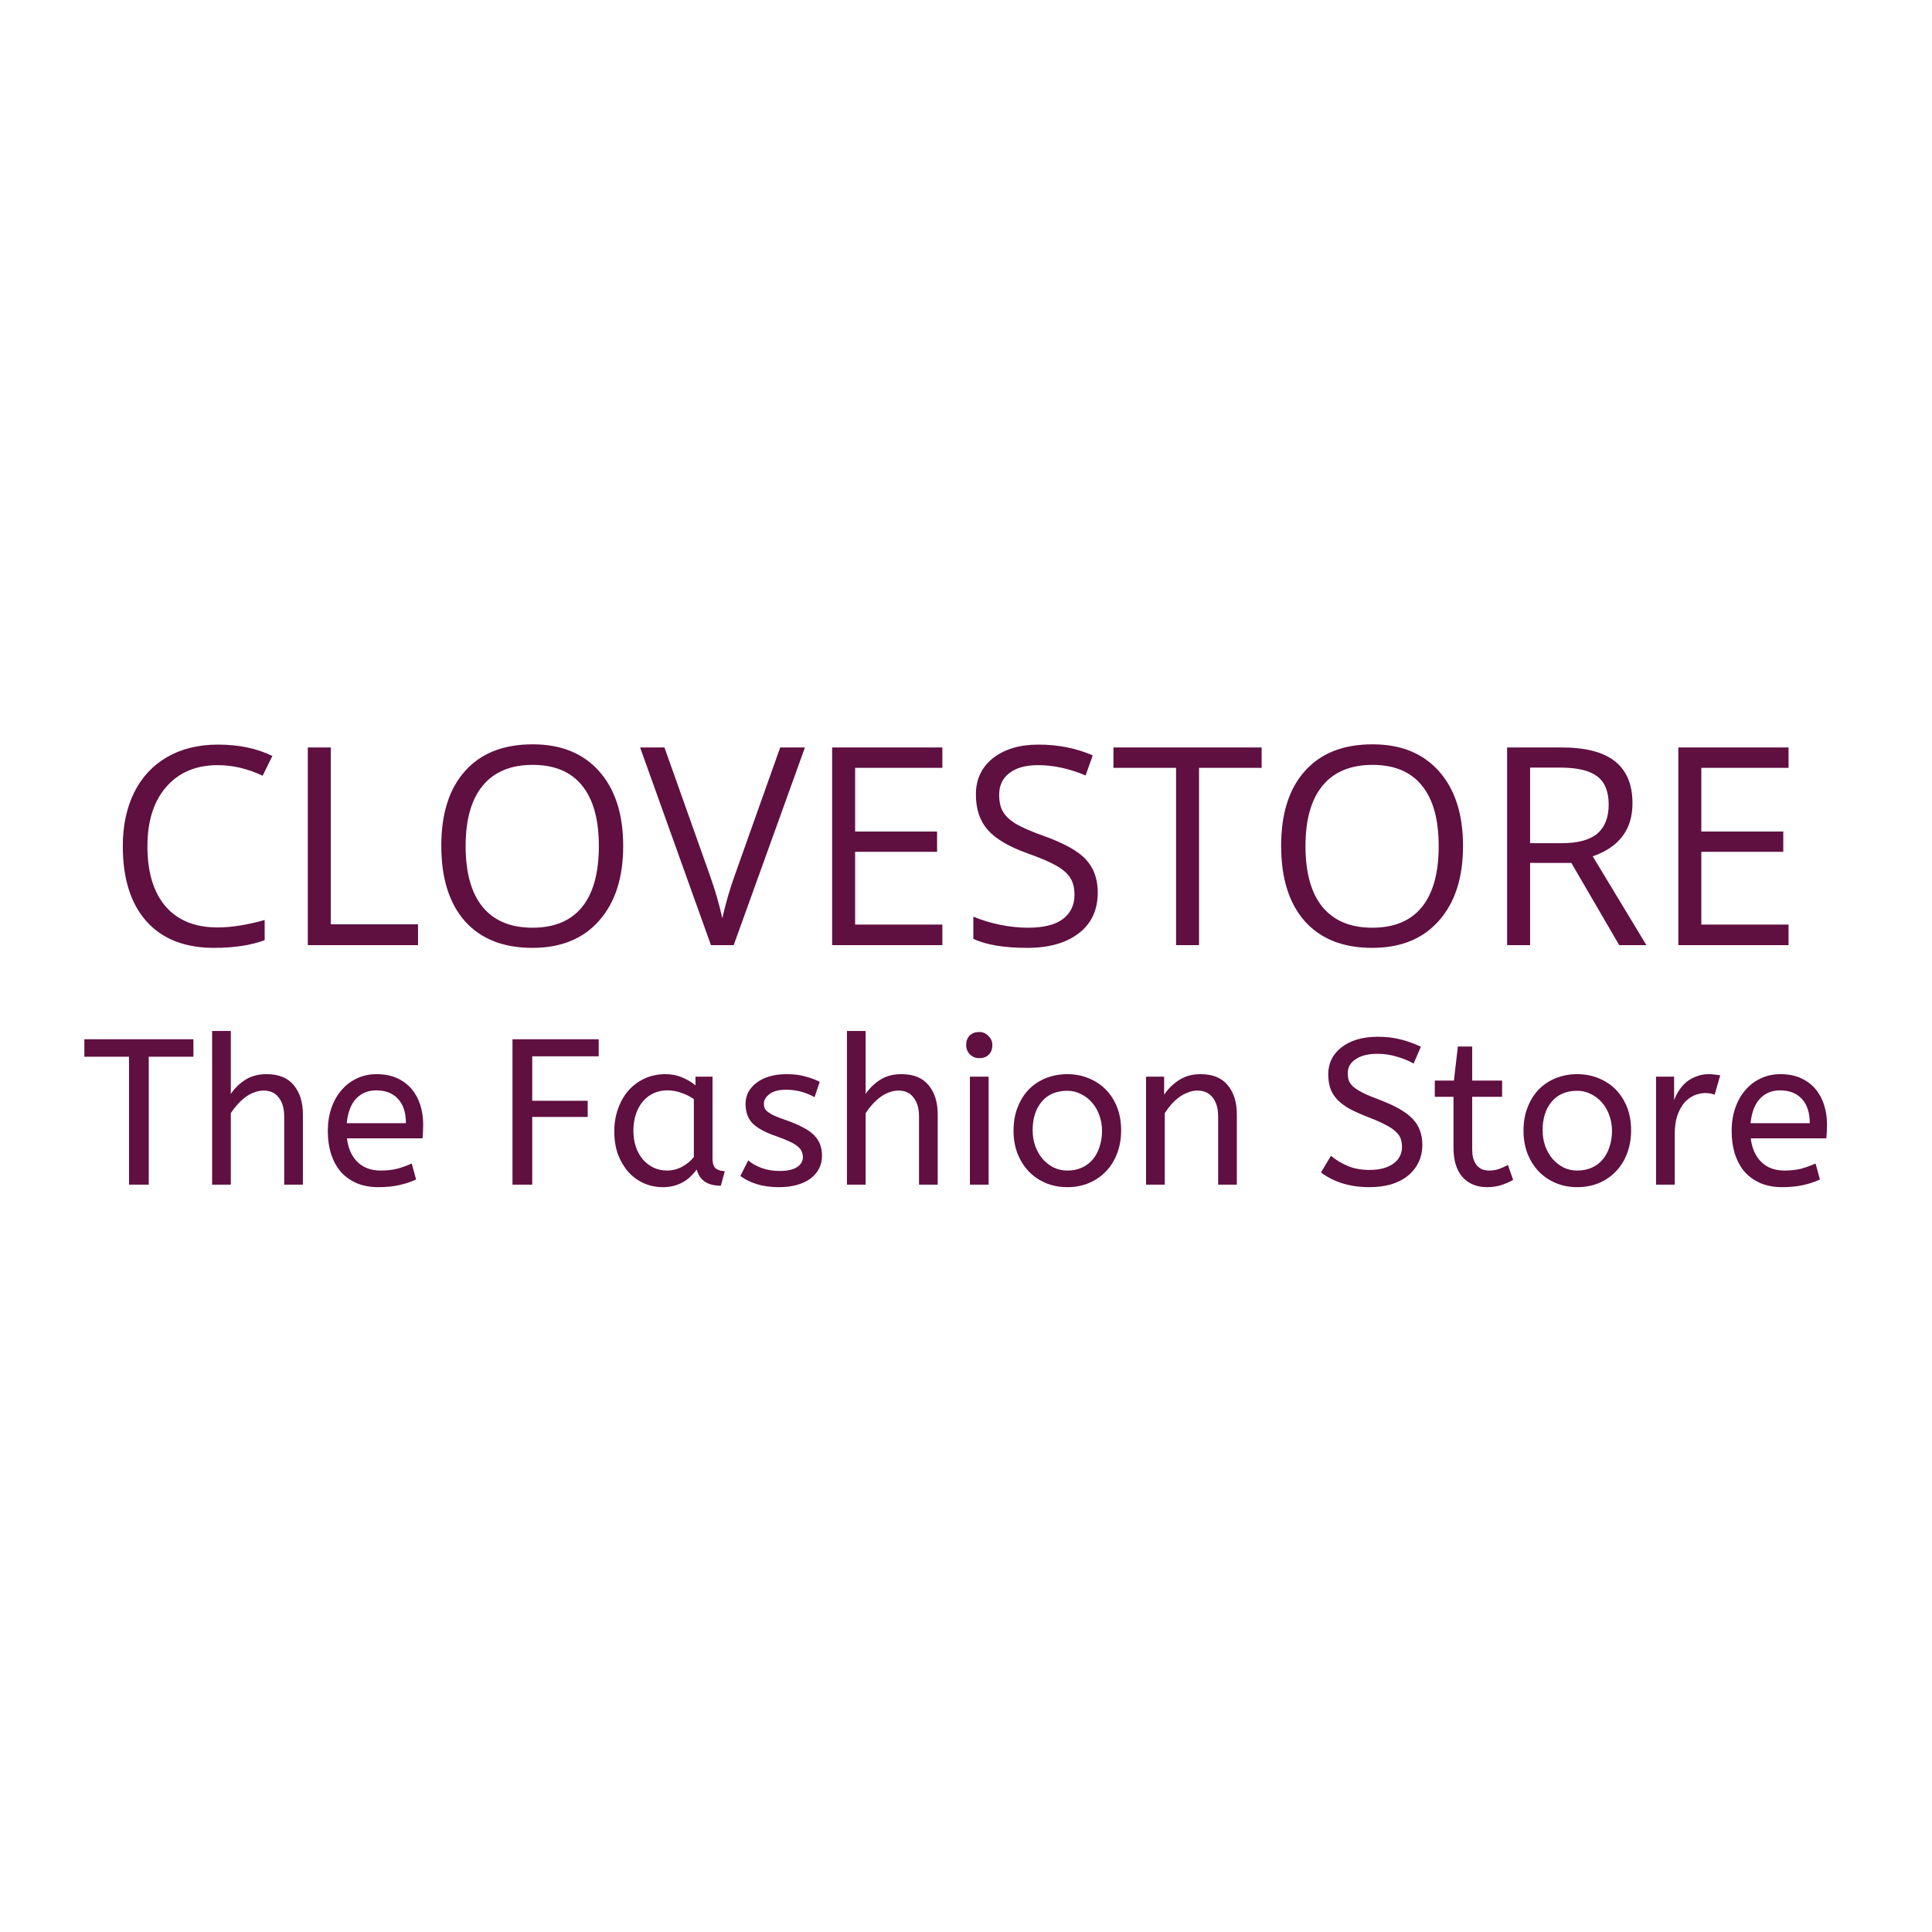 <svg version="1.1" xmlns="http://www.w3.org/2000/svg" viewBox="0 0 250 250"><desc>Created with Snap</desc><defs></defs><g transform="matrix(0.035,0,0,0.035,13.703,122.303)"><g><g transform="matrix(0.5,0,0,-0.5,0,0)"><path d="M827 1331Q586 1331 446 1170Q307 1010 307 731Q307 444 441 287Q576 131 825 131Q978 131 1174 186L1174 37Q1022 -20 799 -20Q476 -20 300 176Q125 372 125 733Q125 959 209 1129Q294 1299 453 1391Q613 1483 829 1483Q1059 1483 1231 1399L1159 1253Q993 1331 827 1331ZM2308 0L1493 0L1493 1462L1663 1462L1663 154L2308 154L2308 0ZM3825 733Q3825 382 3647 181Q3470 -20 3154 -20Q2831 -20 2655 177Q2480 375 2480 735Q2480 1092 2656 1288Q2832 1485 3156 1485Q3471 1485 3648 1285Q3825 1085 3825 733ZM2660 733Q2660 436 2786 282Q2913 129 3154 129Q3397 129 3521 282Q3645 435 3645 733Q3645 1028 3521 1180Q3398 1333 3156 1333Q2913 1333 2786 1179Q2660 1026 2660 733ZM4652 522L4986 1462L5169 1462L4642 0L4474 0L3950 1462L4130 1462L4466 516Q4524 353 4558 199Q4594 361 4652 522ZM6185 152L6185 0L5370 0L5370 1462L6185 1462L6185 1311L5540 1311L5540 840L6146 840L6146 690L5540 690L5540 152L6185 152ZM7334 389Q7334 196 7194 88Q7054 -20 6814 -20Q6554 -20 6414 47L6414 211Q6504 173 6610 151Q6716 129 6820 129Q6990 129 7076 193Q7162 258 7162 373Q7162 449 7131 497Q7101 546 7029 587Q6958 628 6812 680Q6608 753 6520 853Q6433 953 6433 1114Q6433 1283 6560 1383Q6687 1483 6896 1483Q7114 1483 7297 1403L7244 1255Q7063 1331 6892 1331Q6757 1331 6681 1273Q6605 1215 6605 1112Q6605 1036 6633 987Q6661 939 6727 898Q6794 858 6931 809Q7161 727 7247 633Q7334 539 7334 389ZM8083 1311L8083 0L7913 0L7913 1311L7450 1311L7450 1462L8546 1462L8546 1311L8083 1311ZM10035 733Q10035 382 9857 181Q9680 -20 9364 -20Q9041 -20 8865 177Q8690 375 8690 735Q8690 1092 8866 1288Q9042 1485 9366 1485Q9681 1485 9858 1285Q10035 1085 10035 733ZM8870 733Q8870 436 8996 282Q9123 129 9364 129Q9607 129 9731 282Q9855 435 9855 733Q9855 1028 9731 1180Q9608 1333 9366 1333Q9123 1333 8996 1179Q8870 1026 8870 733ZM10836 608L10531 608L10531 0L10361 0L10361 1462L10762 1462Q11031 1462 11159 1359Q11288 1256 11288 1049Q11288 759 10994 657L11391 0L11190 0L10836 608ZM10531 1313L10531 754L10764 754Q10944 754 11028 825Q11112 897 11112 1040Q11112 1185 11026 1249Q10941 1313 10752 1313L10531 1313ZM12442 152L12442 0L11627 0L11627 1462L12442 1462L12442 1311L11797 1311L11797 840L12403 840L12403 690L11797 690L11797 152L12442 152Z" fill="#5f0f40" style=""></path></g></g><g transform="matrix(0.75,0,0,0.75,-87.306,885.52)"><g transform="matrix(1.024,0,0,-1.024,0,0)"><path d="M10 616L10 700L535 700L535 616L320 616L320 0L225 0L225 616L10 616ZM715 740L715 437Q743 478 785 505Q828 532 887 532Q975 532 1018 479Q1062 426 1062 339L1062 0L972 0L972 329Q972 386 946 419Q921 453 873 453Q850 453 827 444Q805 436 785 421Q765 406 747 386Q729 366 715 344L715 0L625 0L625 740L715 740ZM1638 223L1274 223Q1283 150 1325 109Q1367 68 1436 68Q1481 68 1517 77Q1553 87 1586 102L1607 25Q1571 8 1526 -2Q1481 -12 1425 -12Q1369 -12 1324 6Q1279 25 1247 59Q1216 94 1199 144Q1182 195 1182 260Q1182 318 1199 368Q1216 418 1247 454Q1278 491 1321 511Q1364 532 1417 532Q1473 532 1515 513Q1557 494 1585 461Q1613 428 1627 384Q1641 340 1641 291Q1641 256 1638 223ZM1415 454Q1356 454 1318 414Q1281 374 1273 296L1558 296Q1558 372 1520 413Q1482 454 1415 454ZM2071 0L2071 700L2486 700L2486 618L2166 618L2166 404L2433 404L2433 326L2166 326L2166 0L2071 0ZM2561 257Q2561 315 2579 365Q2597 416 2629 453Q2662 490 2707 511Q2753 532 2807 532Q2852 532 2888 516Q2925 501 2952 478L2952 520L3034 520L3034 126Q3034 88 3052 76Q3071 65 3093 65L3074 -5Q2978 -5 2958 73Q2946 57 2930 41Q2915 26 2895 14Q2875 2 2850 -5Q2825 -12 2795 -12Q2746 -12 2703 7Q2661 26 2629 61Q2598 96 2579 145Q2561 195 2561 257ZM2815 68Q2853 68 2887 86Q2921 104 2944 133L2944 412Q2917 431 2884 442Q2852 454 2816 454Q2780 454 2750 440Q2720 426 2698 400Q2677 375 2665 339Q2653 303 2653 260Q2653 218 2665 182Q2677 147 2699 121Q2721 96 2750 82Q2780 68 2815 68ZM3168 42L3206 117Q3232 94 3271 80Q3311 66 3356 66Q3412 66 3440 84Q3469 103 3469 132Q3469 147 3463 160Q3458 173 3443 185Q3429 197 3404 208Q3379 220 3339 234Q3265 259 3229 293Q3193 328 3193 389Q3193 419 3206 445Q3220 471 3245 490Q3271 510 3307 521Q3344 532 3391 532Q3442 532 3480 521Q3519 511 3550 495L3525 421Q3498 437 3463 447Q3429 457 3387 457Q3335 457 3308 436Q3281 415 3281 390Q3281 378 3285 368Q3290 358 3302 349Q3314 340 3334 331Q3354 322 3384 312Q3433 295 3467 277Q3501 260 3522 239Q3543 218 3552 193Q3561 169 3561 139Q3561 104 3546 76Q3531 48 3504 28Q3477 9 3438 -2Q3400 -12 3353 -12Q3293 -12 3246 3Q3199 18 3168 42ZM3771 740L3771 437Q3799 478 3841 505Q3884 532 3943 532Q4031 532 4074 479Q4118 426 4118 339L4118 0L4028 0L4028 329Q4028 386 4002 419Q3977 453 3929 453Q3906 453 3883 444Q3861 436 3841 421Q3821 406 3803 386Q3785 366 3771 344L3771 0L3681 0L3681 740L3771 740ZM4363 520L4363 0L4273 0L4273 520L4363 520ZM4318 609Q4292 609 4273 627Q4255 646 4255 672Q4255 701 4272 718Q4289 735 4318 735Q4344 735 4362 716Q4381 698 4381 672Q4381 643 4364 626Q4347 609 4318 609ZM4909 260Q4909 299 4896 334Q4884 369 4861 395Q4839 421 4808 436Q4778 452 4742 452Q4663 452 4619 400Q4575 348 4575 262Q4575 223 4587 187Q4600 152 4622 125Q4645 99 4675 83Q4706 68 4742 68Q4781 68 4812 82Q4843 96 4864 121Q4886 147 4897 182Q4909 217 4909 260ZM4483 260Q4483 323 4503 373Q4523 424 4557 459Q4592 494 4639 513Q4687 532 4742 532Q4796 532 4843 513Q4891 494 4926 459Q4961 424 4981 374Q5001 324 5001 262Q5001 200 4981 149Q4962 99 4927 63Q4892 27 4844 7Q4797 -12 4742 -12Q4686 -12 4638 8Q4591 28 4556 64Q4522 100 4502 150Q4483 200 4483 260ZM5208 520L5208 433Q5236 475 5279 503Q5323 532 5383 532Q5471 532 5514 479Q5558 426 5558 339L5558 0L5468 0L5468 329Q5468 386 5442 419Q5416 453 5368 453Q5345 453 5323 444Q5301 436 5280 421Q5260 406 5242 386Q5225 366 5211 344L5211 0L5121 0L5121 520L5208 520ZM5963 59L6011 139Q6047 109 6092 90Q6137 71 6197 71Q6269 71 6311 101Q6353 131 6353 182Q6353 203 6347 221Q6341 239 6323 255Q6306 272 6274 288Q6243 305 6193 324Q6139 345 6101 365Q6064 386 6041 410Q6018 435 6008 464Q5998 494 5998 532Q5998 569 6013 602Q6029 635 6059 659Q6090 684 6134 698Q6179 712 6236 712Q6298 712 6347 699Q6396 687 6444 664L6409 583Q6375 603 6329 616Q6284 630 6234 630Q6168 630 6130 604Q6092 579 6092 537Q6092 517 6097 501Q6103 486 6119 471Q6136 457 6165 442Q6195 427 6244 409Q6302 387 6342 364Q6382 341 6406 315Q6430 289 6440 259Q6451 229 6451 193Q6451 144 6432 106Q6413 68 6379 41Q6346 15 6299 1Q6252 -12 6197 -12Q6124 -12 6064 7Q6004 27 5963 59ZM6603 501L6622 665L6691 665L6691 501L6835 501L6835 423L6691 423L6691 172Q6691 143 6697 123Q6704 103 6715 91Q6726 79 6741 73Q6757 68 6774 68Q6799 68 6821 76Q6843 84 6863 95L6888 23Q6868 11 6834 -1Q6800 -12 6763 -12Q6688 -12 6644 37Q6601 86 6601 179L6601 423L6511 423L6511 501L6603 501ZM7364 260Q7364 299 7351 334Q7339 369 7316 395Q7294 421 7263 436Q7233 452 7197 452Q7118 452 7074 400Q7030 348 7030 262Q7030 223 7042 187Q7055 152 7077 125Q7100 99 7130 83Q7161 68 7197 68Q7236 68 7267 82Q7298 96 7319 121Q7341 147 7352 182Q7364 217 7364 260ZM6938 260Q6938 323 6958 373Q6978 424 7012 459Q7047 494 7094 513Q7142 532 7197 532Q7251 532 7298 513Q7346 494 7381 459Q7416 424 7436 374Q7456 324 7456 262Q7456 200 7436 149Q7417 99 7382 63Q7347 27 7299 7Q7252 -12 7197 -12Q7141 -12 7093 8Q7046 28 7011 64Q6977 100 6957 150Q6938 200 6938 260ZM7885 526L7858 433Q7839 441 7813 441Q7785 441 7758 429Q7732 417 7711 393Q7691 369 7678 331Q7666 294 7666 243L7666 0L7576 0L7576 520L7663 520L7663 407Q7672 431 7687 454Q7702 477 7722 494Q7743 511 7770 521Q7797 532 7830 532Q7845 532 7859 530Q7874 529 7885 526ZM8396 223L8032 223Q8041 150 8083 109Q8125 68 8194 68Q8239 68 8275 77Q8311 87 8344 102L8365 25Q8329 8 8284 -2Q8239 -12 8183 -12Q8127 -12 8082 6Q8037 25 8005 59Q7974 94 7957 144Q7940 195 7940 260Q7940 318 7957 368Q7974 418 8005 454Q8036 491 8079 511Q8122 532 8175 532Q8231 532 8273 513Q8315 494 8343 461Q8371 428 8385 384Q8399 340 8399 291Q8399 256 8396 223ZM8173 454Q8114 454 8076 414Q8039 374 8031 296L8316 296Q8316 372 8278 413Q8240 454 8173 454Z" fill="#5f0f40" style=""></path></g></g></g></svg>